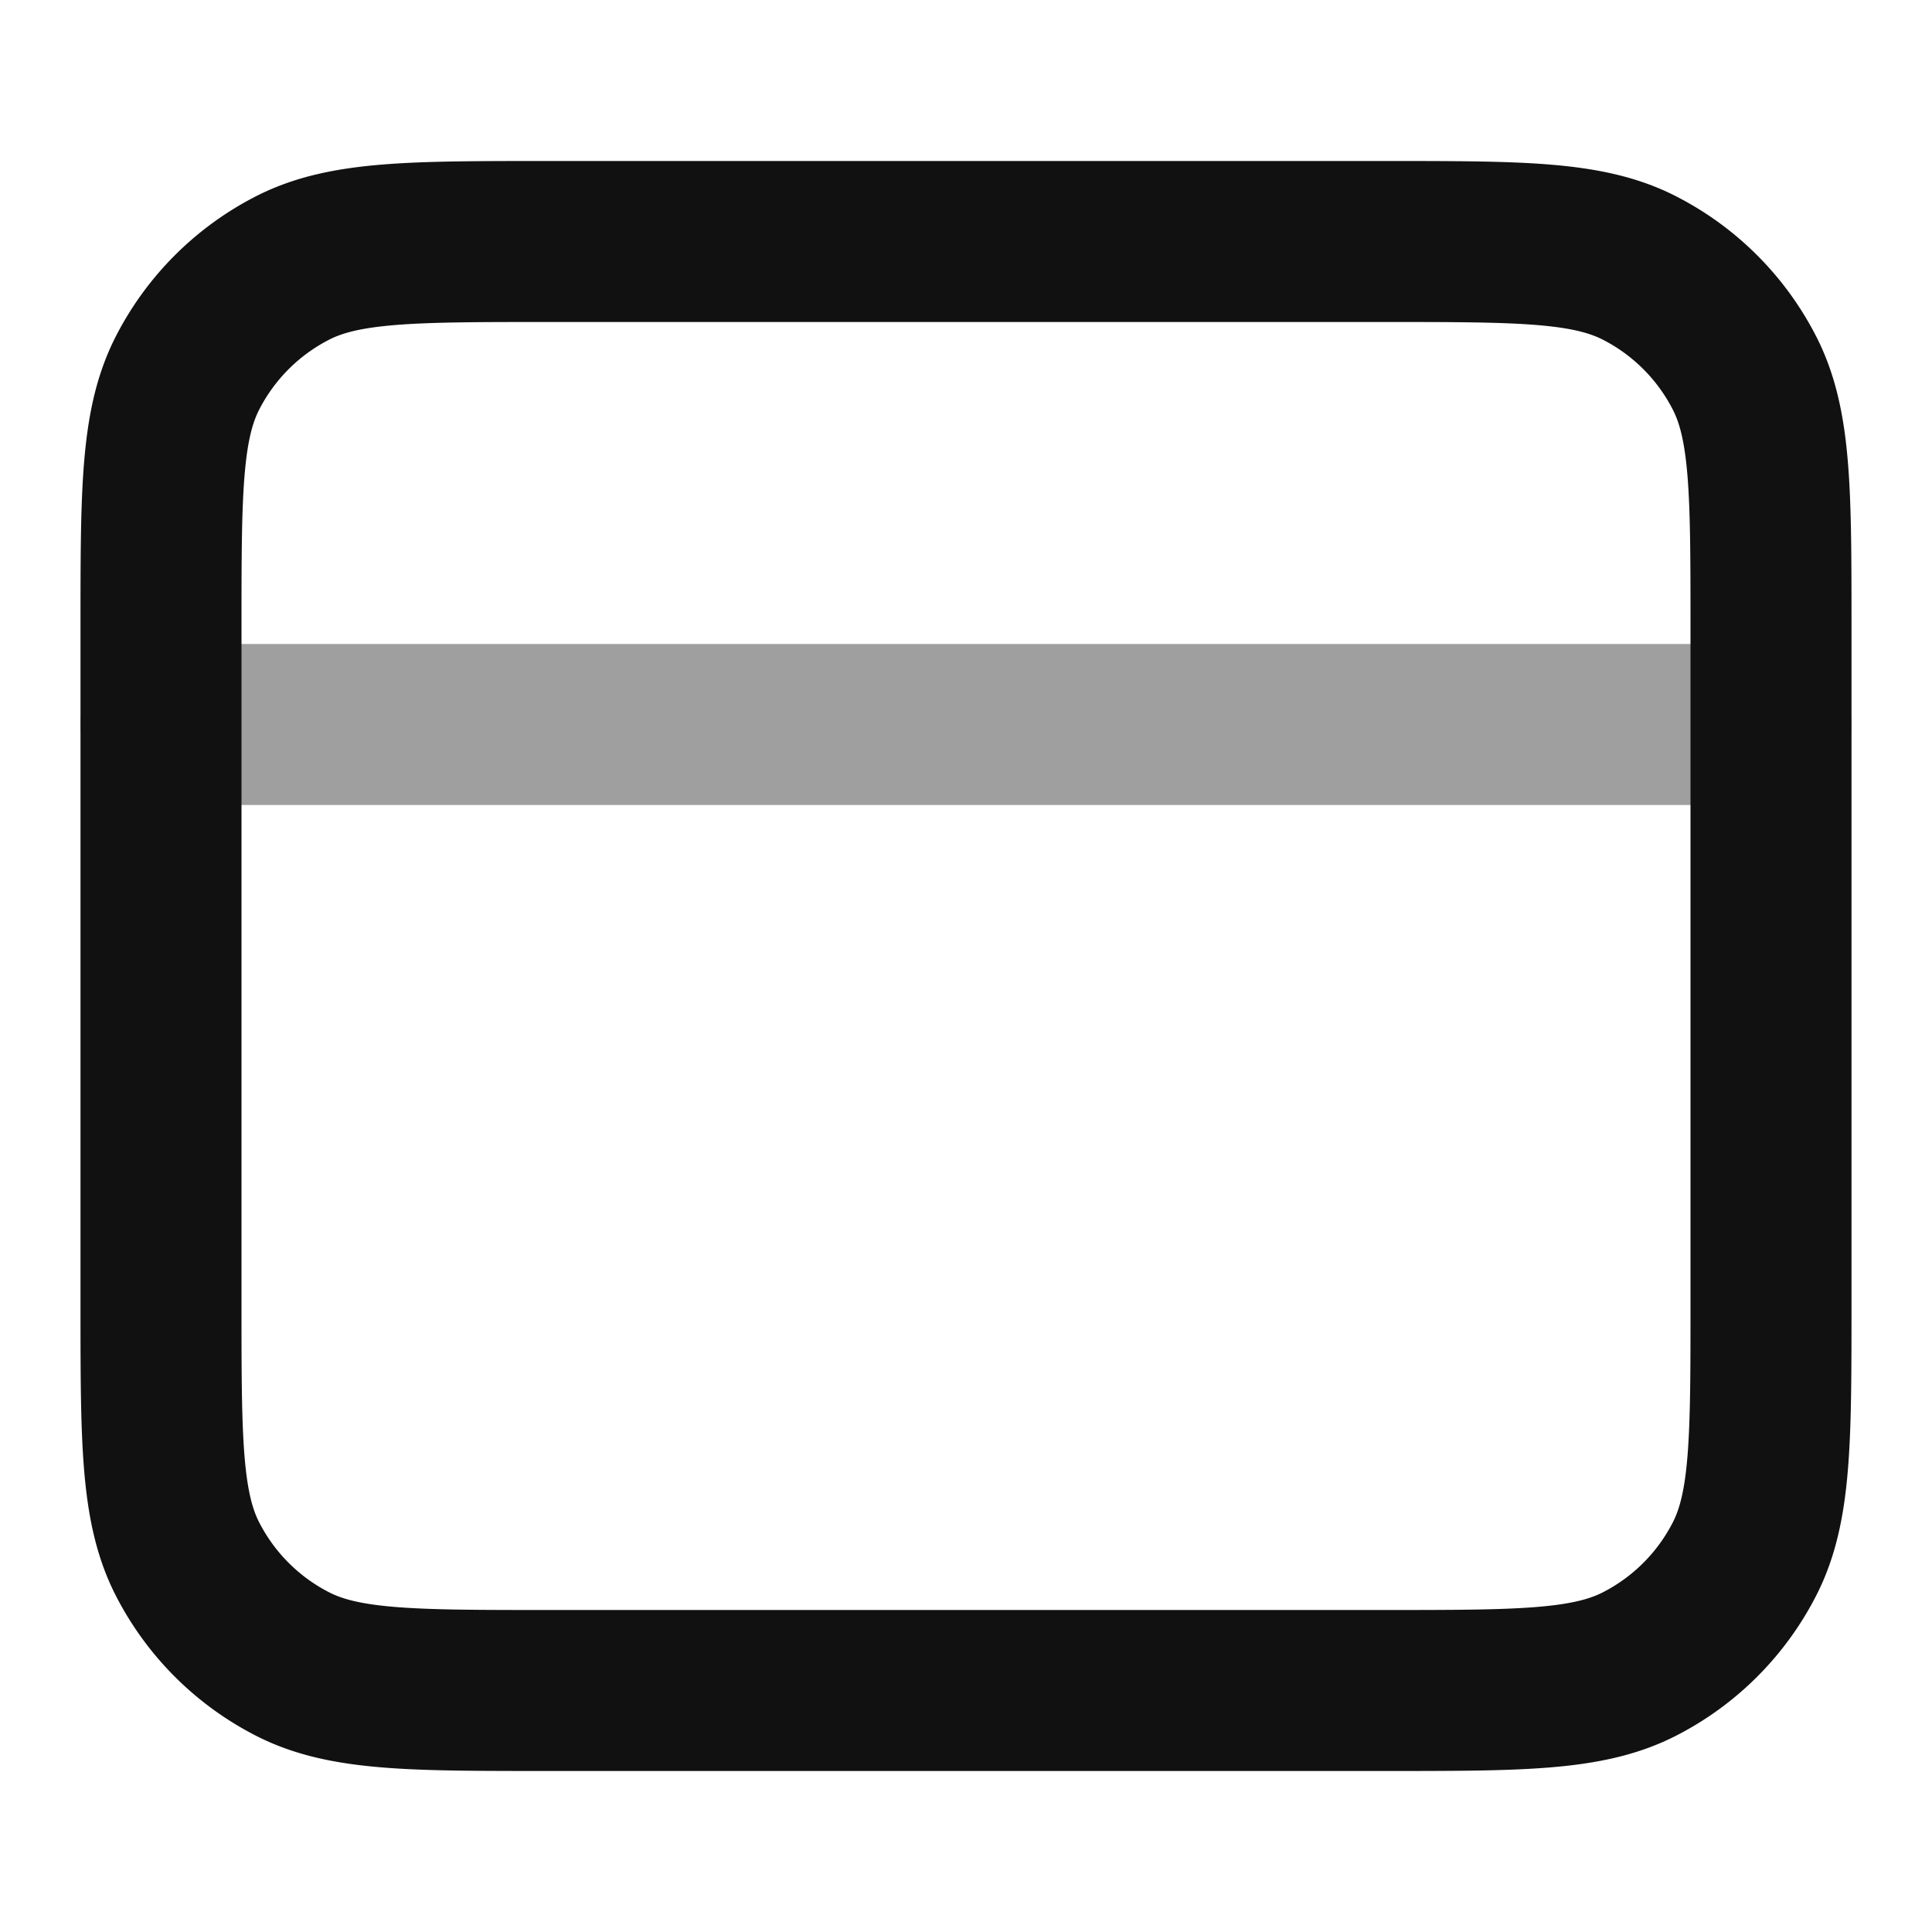 <svg xmlns="http://www.w3.org/2000/svg" width="24" height="24" fill="none"><path stroke="#111" stroke-linecap="round" stroke-linejoin="round" stroke-width="2" d="M22 9H2" opacity=".4"/><path stroke="#111" stroke-linecap="round" stroke-linejoin="round" stroke-width="2" d="M17.2 21c1.68 0 2.52 0 3.162-.327a3 3 0 0 0 1.311-1.311C22 18.72 22 17.88 22 16.2V7.8c0-1.68 0-2.52-.327-3.162a3 3 0 0 0-1.311-1.311C19.72 3 18.88 3 17.2 3H6.8c-1.68 0-2.52 0-3.162.327a3 3 0 0 0-1.311 1.311C2 5.28 2 6.12 2 7.8v8.4c0 1.68 0 2.52.327 3.162a3 3 0 0 0 1.311 1.311C4.28 21 5.12 21 6.8 21h10.4Z"/></svg>
